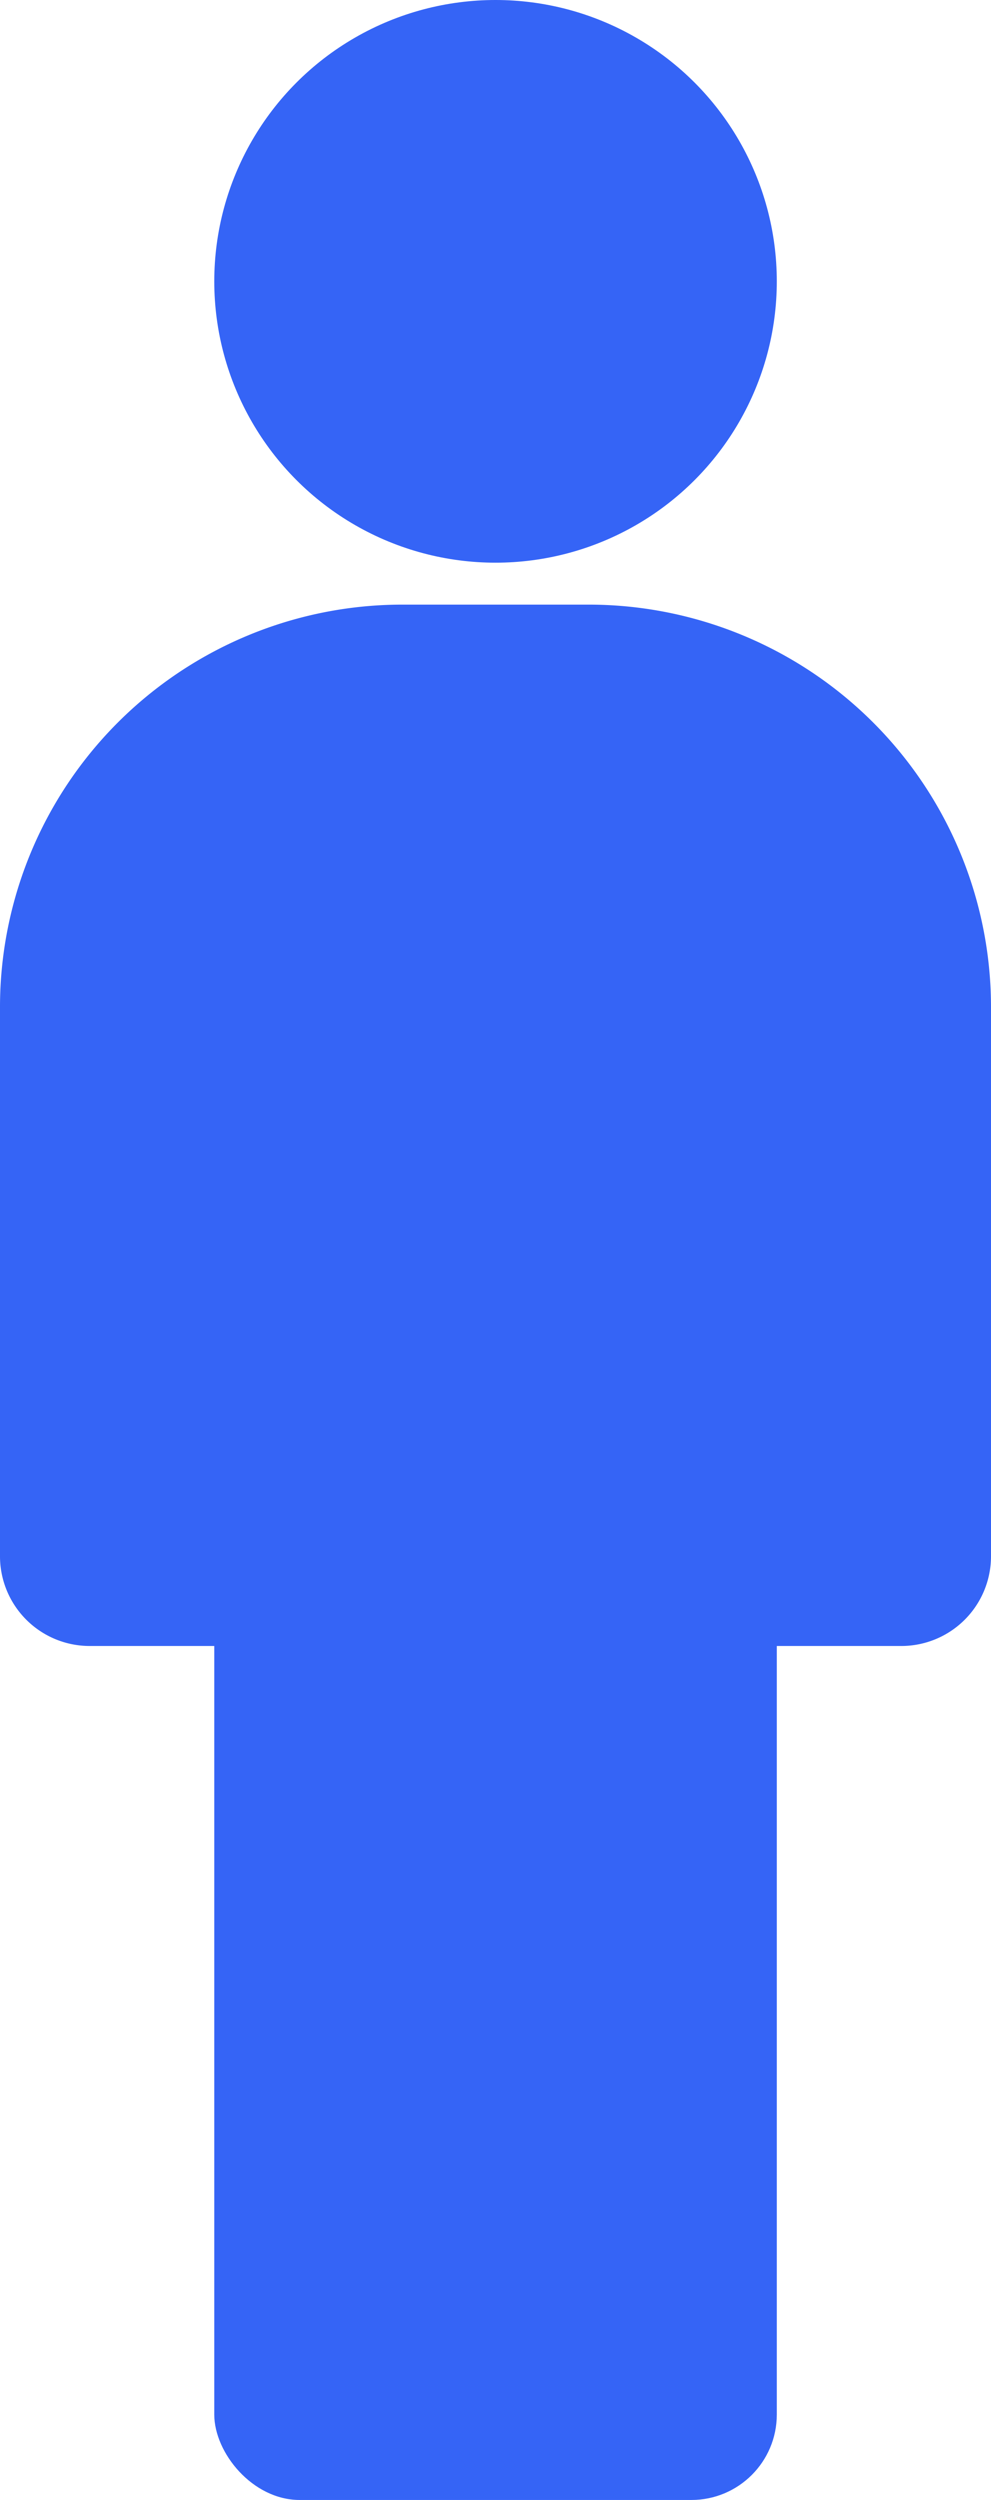 <svg id="Layer_1" data-name="Layer 1" xmlns="http://www.w3.org/2000/svg" viewBox="0 0 133.57 336.86"><defs><style>.cls-1{fill:#3564f6;}</style></defs><circle class="cls-1" cx="66.79" cy="37.91" r="37.91"/><path class="cls-1" d="M54.23,81.47H79.34a54.23,54.23,0,0,1,54.23,54.23v74a12.09,12.09,0,0,1-12.09,12.09H12.09A12.09,12.09,0,0,1,0,209.66v-74A54.23,54.23,0,0,1,54.23,81.47Z"/><rect class="cls-1" x="28.88" y="178.57" width="75.82" height="158.29" rx="11.51"/></svg>